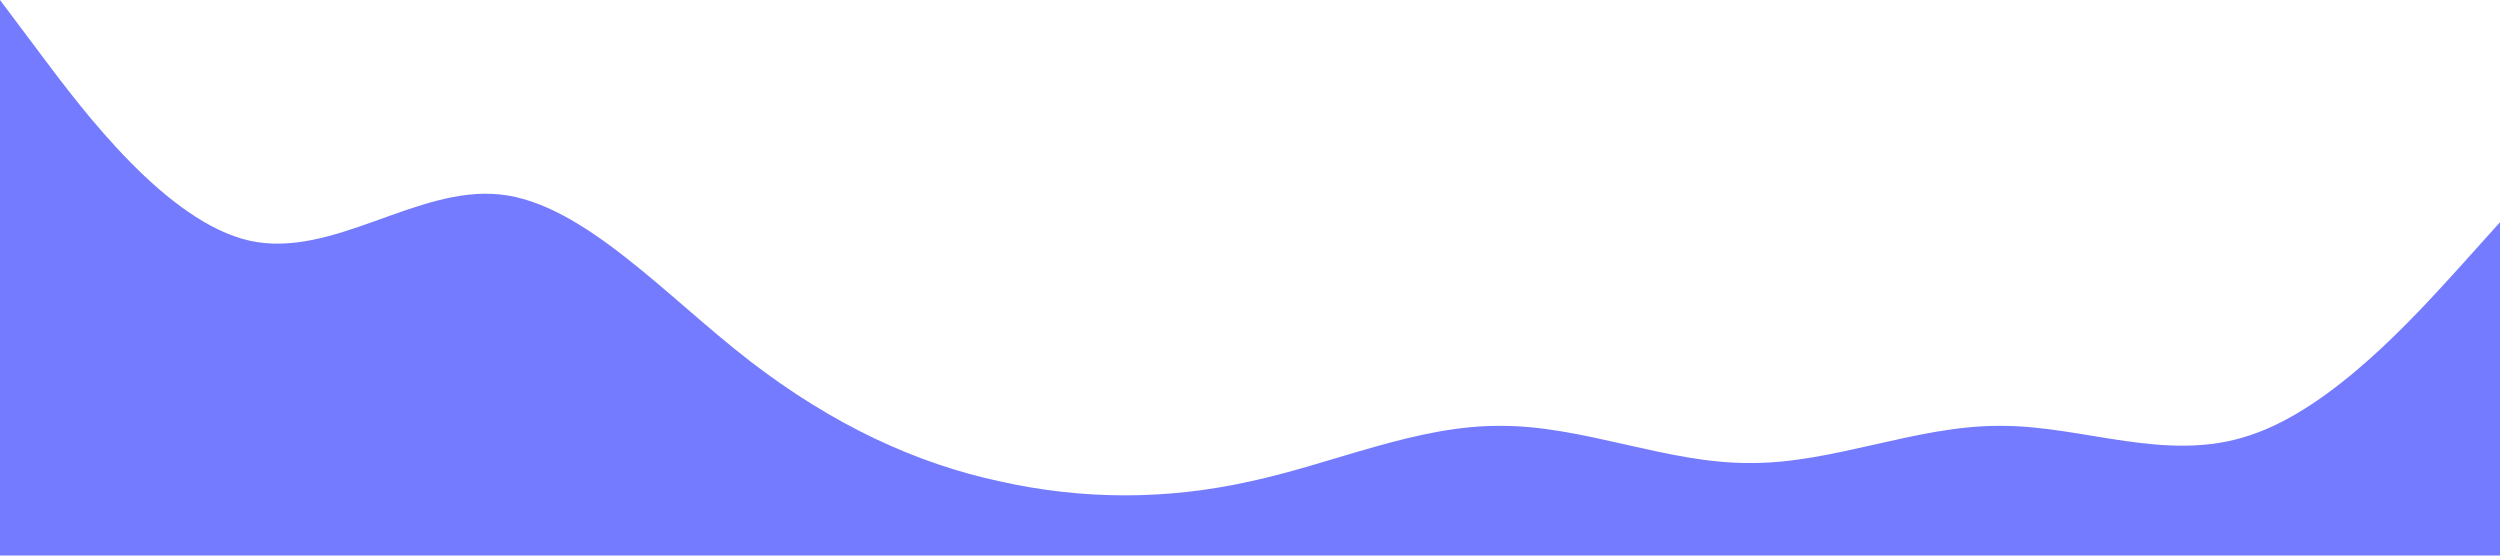 <?xml version="1.0" standalone="no"?><svg xmlns="http://www.w3.org/2000/svg" viewBox="0 0 1440 320"><path fill="#747bff" fill-opacity="1" d="M0,0L24,32C48,64,96,128,144,138.7C192,149,240,107,288,112C336,117,384,171,432,208C480,245,528,267,576,277.3C624,288,672,288,720,277.3C768,267,816,245,864,245.3C912,245,960,267,1008,266.7C1056,267,1104,245,1152,245.3C1200,245,1248,267,1296,250.7C1344,235,1392,181,1416,154.7L1440,128L1440,320L1416,320C1392,320,1344,320,1296,320C1248,320,1200,320,1152,320C1104,320,1056,320,1008,320C960,320,912,320,864,320C816,320,768,320,720,320C672,320,624,320,576,320C528,320,480,320,432,320C384,320,336,320,288,320C240,320,192,320,144,320C96,320,48,320,24,320L0,320Z"></path></svg>